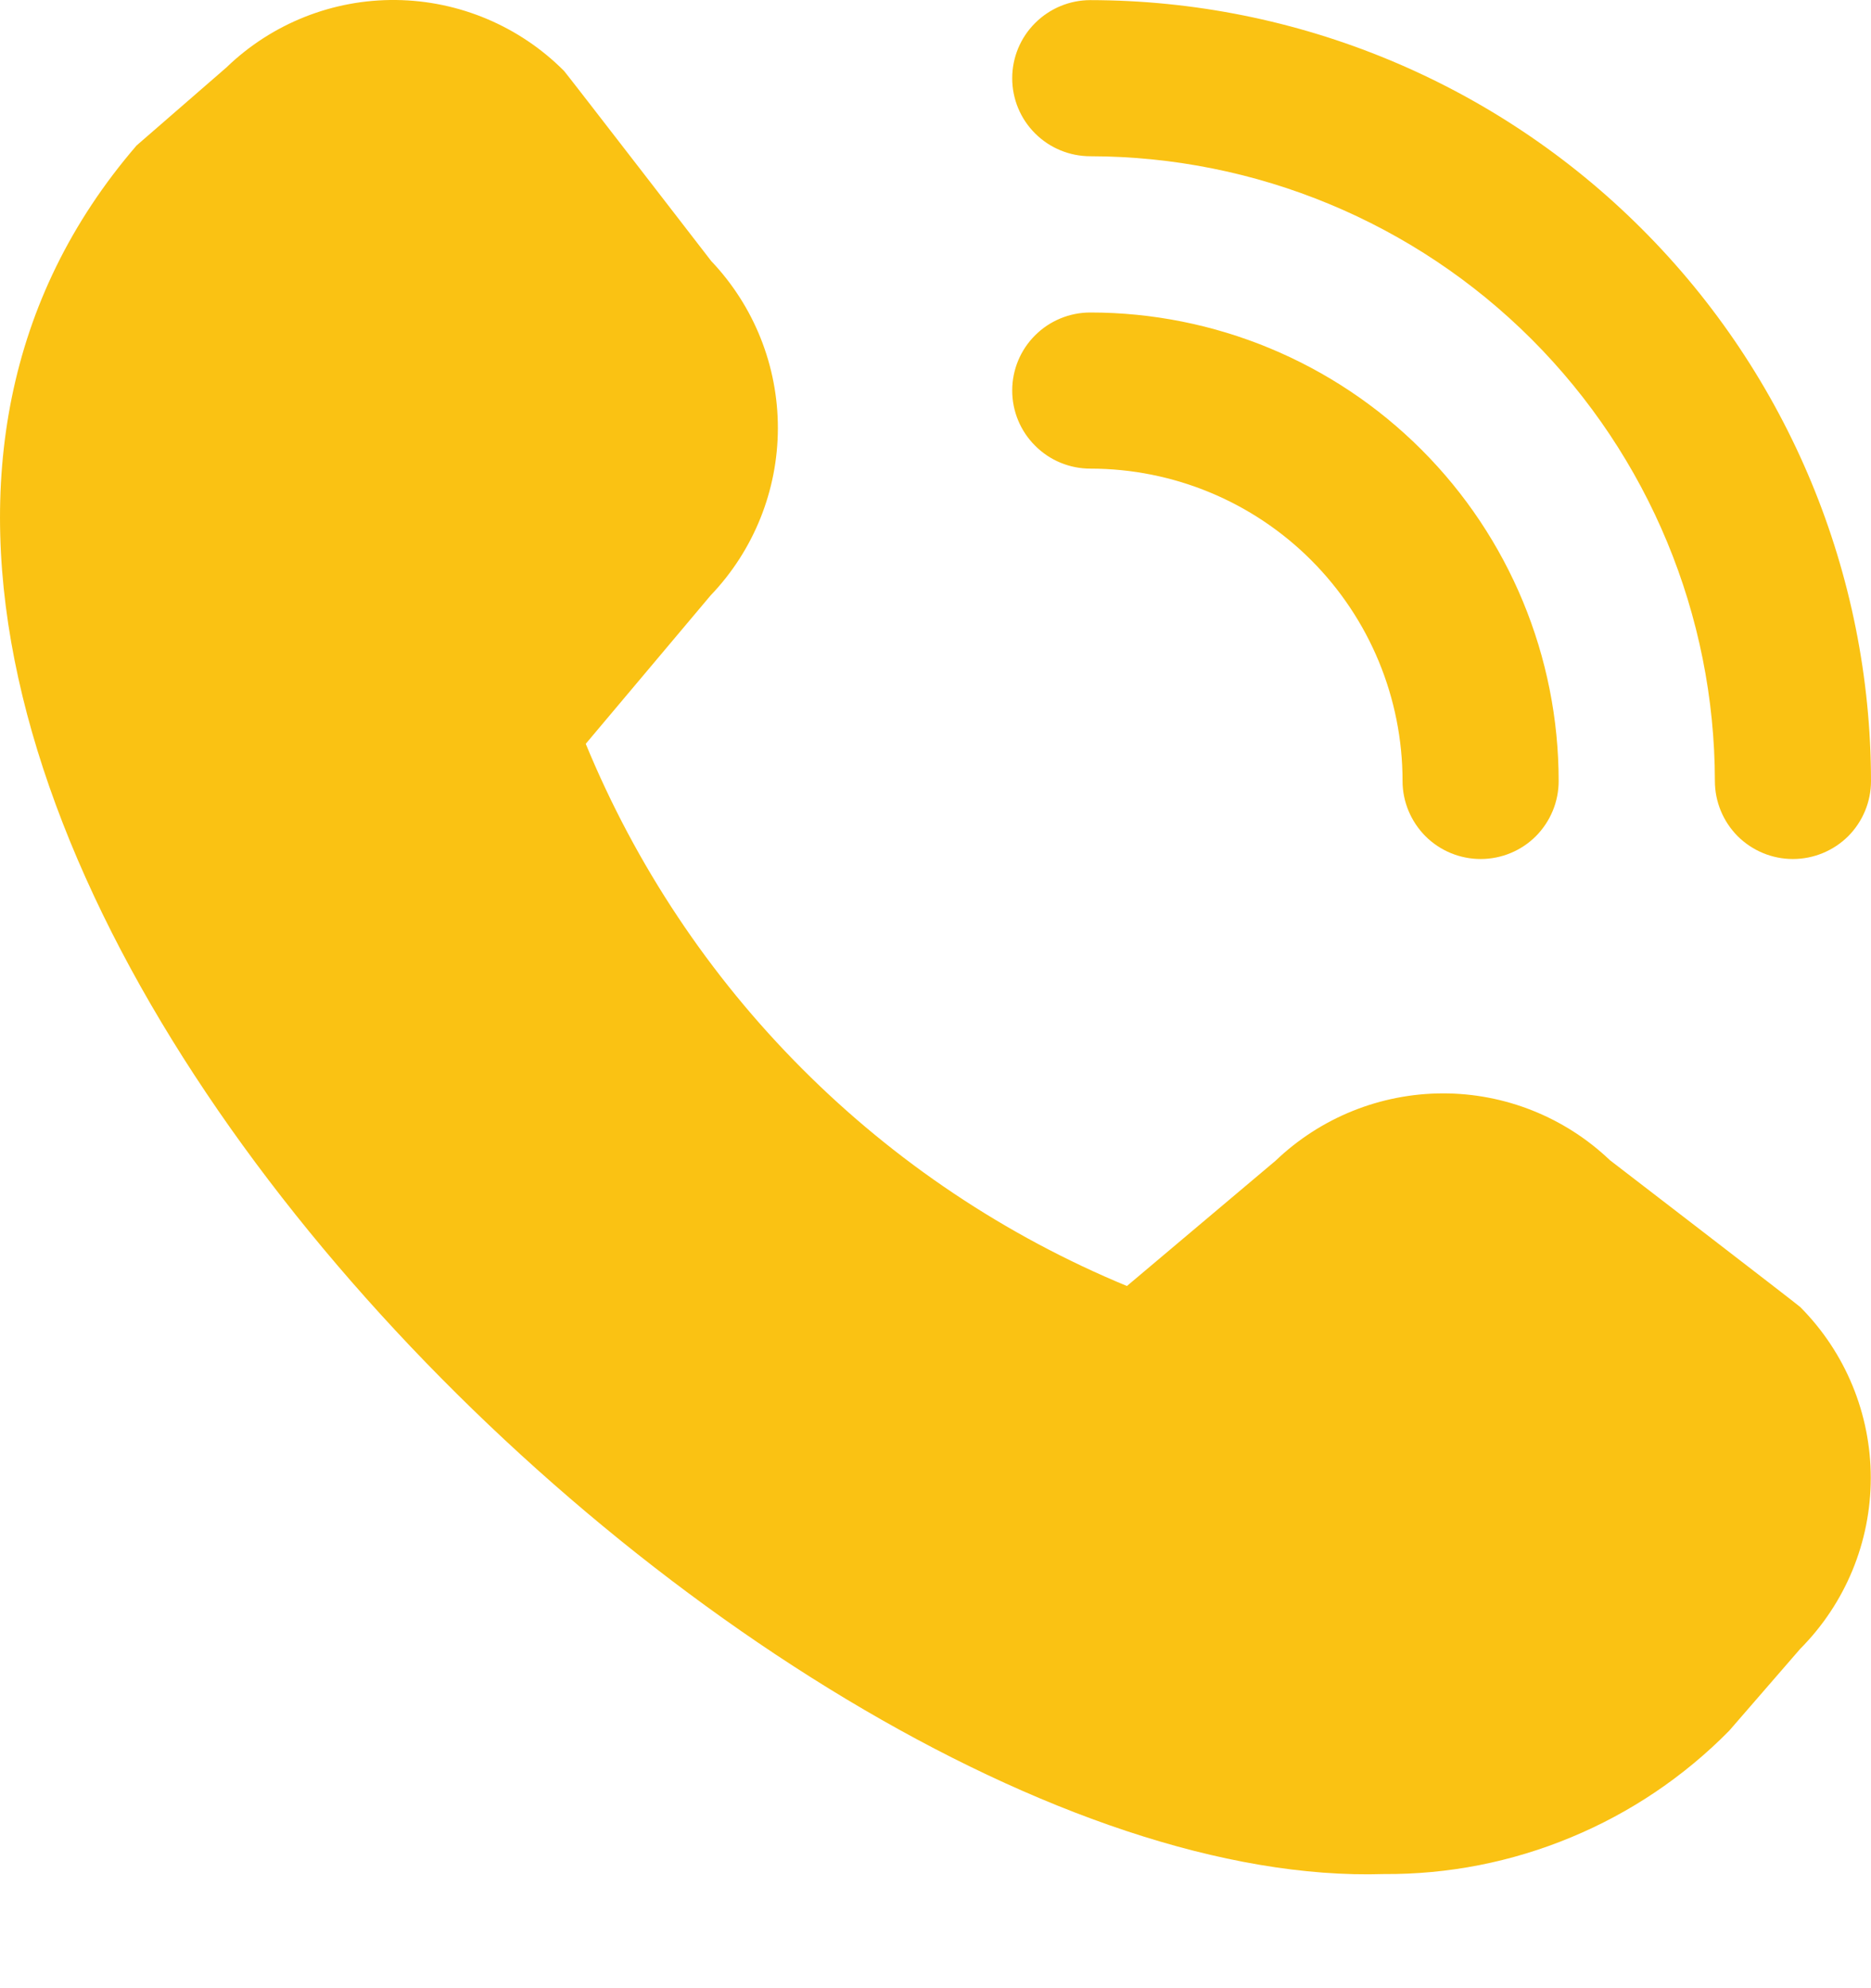 <svg width="16" height="17" viewBox="0 0 16 17" fill="none" xmlns="http://www.w3.org/2000/svg">
<path d="M15.332 7.345C15.155 7.345 14.986 7.275 14.86 7.15C14.735 7.024 14.665 6.855 14.665 6.678C14.663 5.261 14.1 3.904 13.099 2.902C12.098 1.901 10.74 1.338 9.324 1.336C9.147 1.336 8.977 1.266 8.852 1.141C8.726 1.016 8.656 0.846 8.656 0.669C8.656 0.492 8.726 0.322 8.852 0.197C8.977 0.072 9.147 0.001 9.324 0.001C11.094 0.003 12.791 0.707 14.042 1.959C15.294 3.21 15.998 4.907 16 6.678C16 6.855 15.93 7.024 15.805 7.15C15.679 7.275 15.509 7.345 15.332 7.345ZM13.329 6.678C13.329 5.615 12.907 4.596 12.156 3.845C11.405 3.094 10.386 2.672 9.324 2.672C9.147 2.672 8.977 2.742 8.852 2.867C8.726 2.992 8.656 3.162 8.656 3.339C8.656 3.516 8.726 3.686 8.852 3.811C8.977 3.937 9.147 4.007 9.324 4.007C10.032 4.007 10.711 4.288 11.212 4.789C11.713 5.29 11.994 5.969 11.994 6.678C11.994 6.855 12.065 7.024 12.19 7.15C12.315 7.275 12.485 7.345 12.662 7.345C12.839 7.345 13.009 7.275 13.134 7.15C13.259 7.024 13.329 6.855 13.329 6.678ZM14.787 14.799L15.395 14.098C15.781 13.71 15.998 13.185 15.998 12.637C15.998 12.089 15.781 11.564 15.395 11.176C15.374 11.155 13.767 9.92 13.767 9.92C13.382 9.553 12.87 9.348 12.338 9.349C11.805 9.35 11.294 9.556 10.909 9.924L9.637 10.996C8.598 10.566 7.654 9.935 6.86 9.139C6.066 8.344 5.437 7.399 5.009 6.36L6.077 5.091C6.445 4.707 6.651 4.195 6.652 3.663C6.653 3.13 6.449 2.618 6.082 2.232C6.082 2.232 4.844 0.628 4.824 0.607C4.443 0.224 3.926 0.006 3.386 0C2.846 -0.006 2.325 0.201 1.936 0.577L1.168 1.244C-3.368 6.507 6.399 16.199 11.835 16.024C12.384 16.028 12.928 15.921 13.435 15.71C13.942 15.5 14.402 15.19 14.787 14.799Z" fill="#FAC213"/>
</svg>
